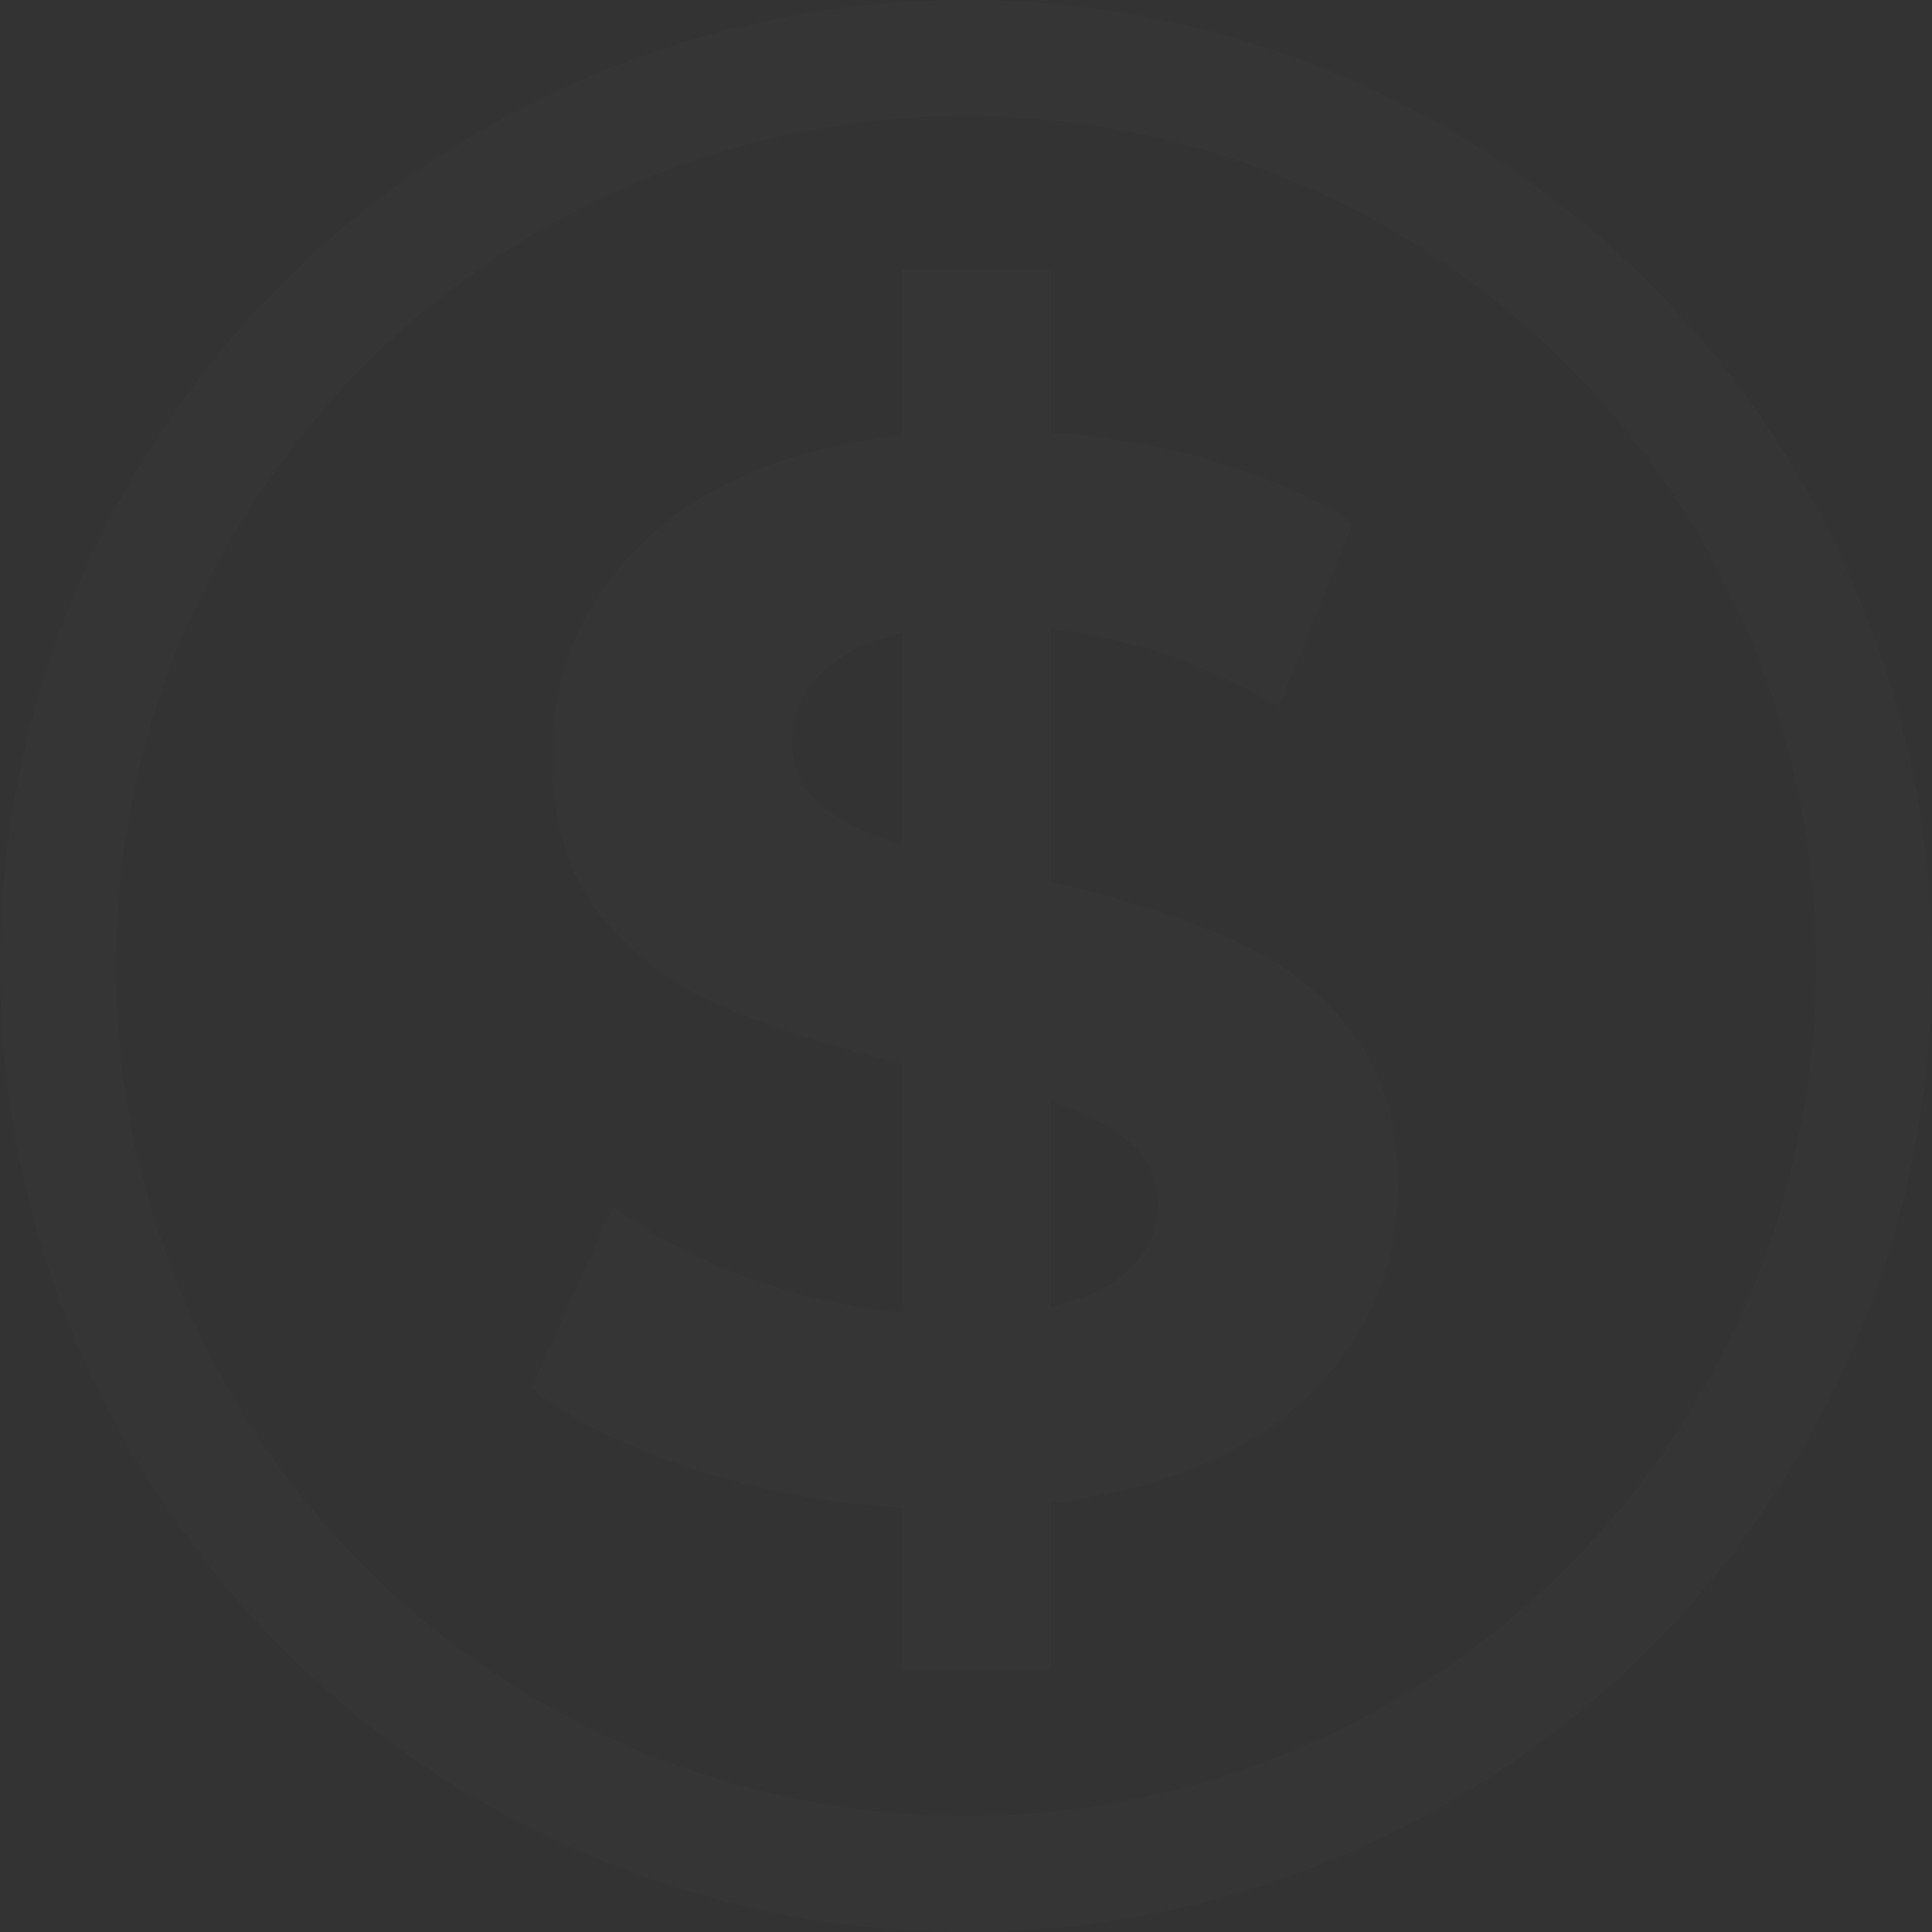 <svg width="805" height="805" viewBox="0 0 805 805" fill="none" xmlns="http://www.w3.org/2000/svg">
<rect x="0" y="0" width="805" height="805" fill="#333333" stroke="none"/>
<circle cx="402.5" cy="402.5" r="378.35" stroke="white" stroke-opacity="0.01" stroke-width="48.3"/>
<path d="M582.451 494.092C582.451 528.014 570.041 557.178 545.22 581.585C520.399 605.579 484.616 620.471 437.87 626.263V695.761H375.818V628.125C345.206 626.47 316.041 621.092 288.324 611.991C260.608 602.89 238.269 591.721 221.308 578.483L255.437 502.779C271.157 514.362 289.565 524.084 310.663 531.944C331.761 539.804 353.479 544.768 375.818 546.836V443.209C346.447 436.177 321.626 428.317 301.355 419.63C281.085 410.942 264.124 398.325 250.473 381.778C236.821 364.817 229.995 342.478 229.995 314.762C229.995 280.426 242.406 251.055 267.227 226.648C292.461 201.827 328.658 186.727 375.818 181.35V112.472H437.87V180.109C488.753 184.245 530.741 196.863 563.836 217.96L532.81 294.284C501.784 276.496 470.137 265.74 437.87 262.017V367.506C466.828 374.125 491.235 381.778 511.091 390.465C531.362 398.739 548.323 411.356 561.974 428.317C575.626 444.864 582.451 466.789 582.451 494.092ZM329.899 309.797C329.899 320.139 333.829 328.62 341.689 335.239C349.549 341.858 360.925 347.442 375.818 351.993V263.879C360.098 267.602 348.515 273.6 341.069 281.874C333.622 289.734 329.899 299.042 329.899 309.797ZM437.87 544.354C452.762 541.045 463.932 535.667 471.378 528.221C478.824 520.774 482.547 511.88 482.547 501.538C482.547 491.196 478.617 482.716 470.758 476.097C463.311 469.478 452.349 463.687 437.87 458.722V544.354Z" fill="white" fill-opacity="0.01"/>
</svg>
